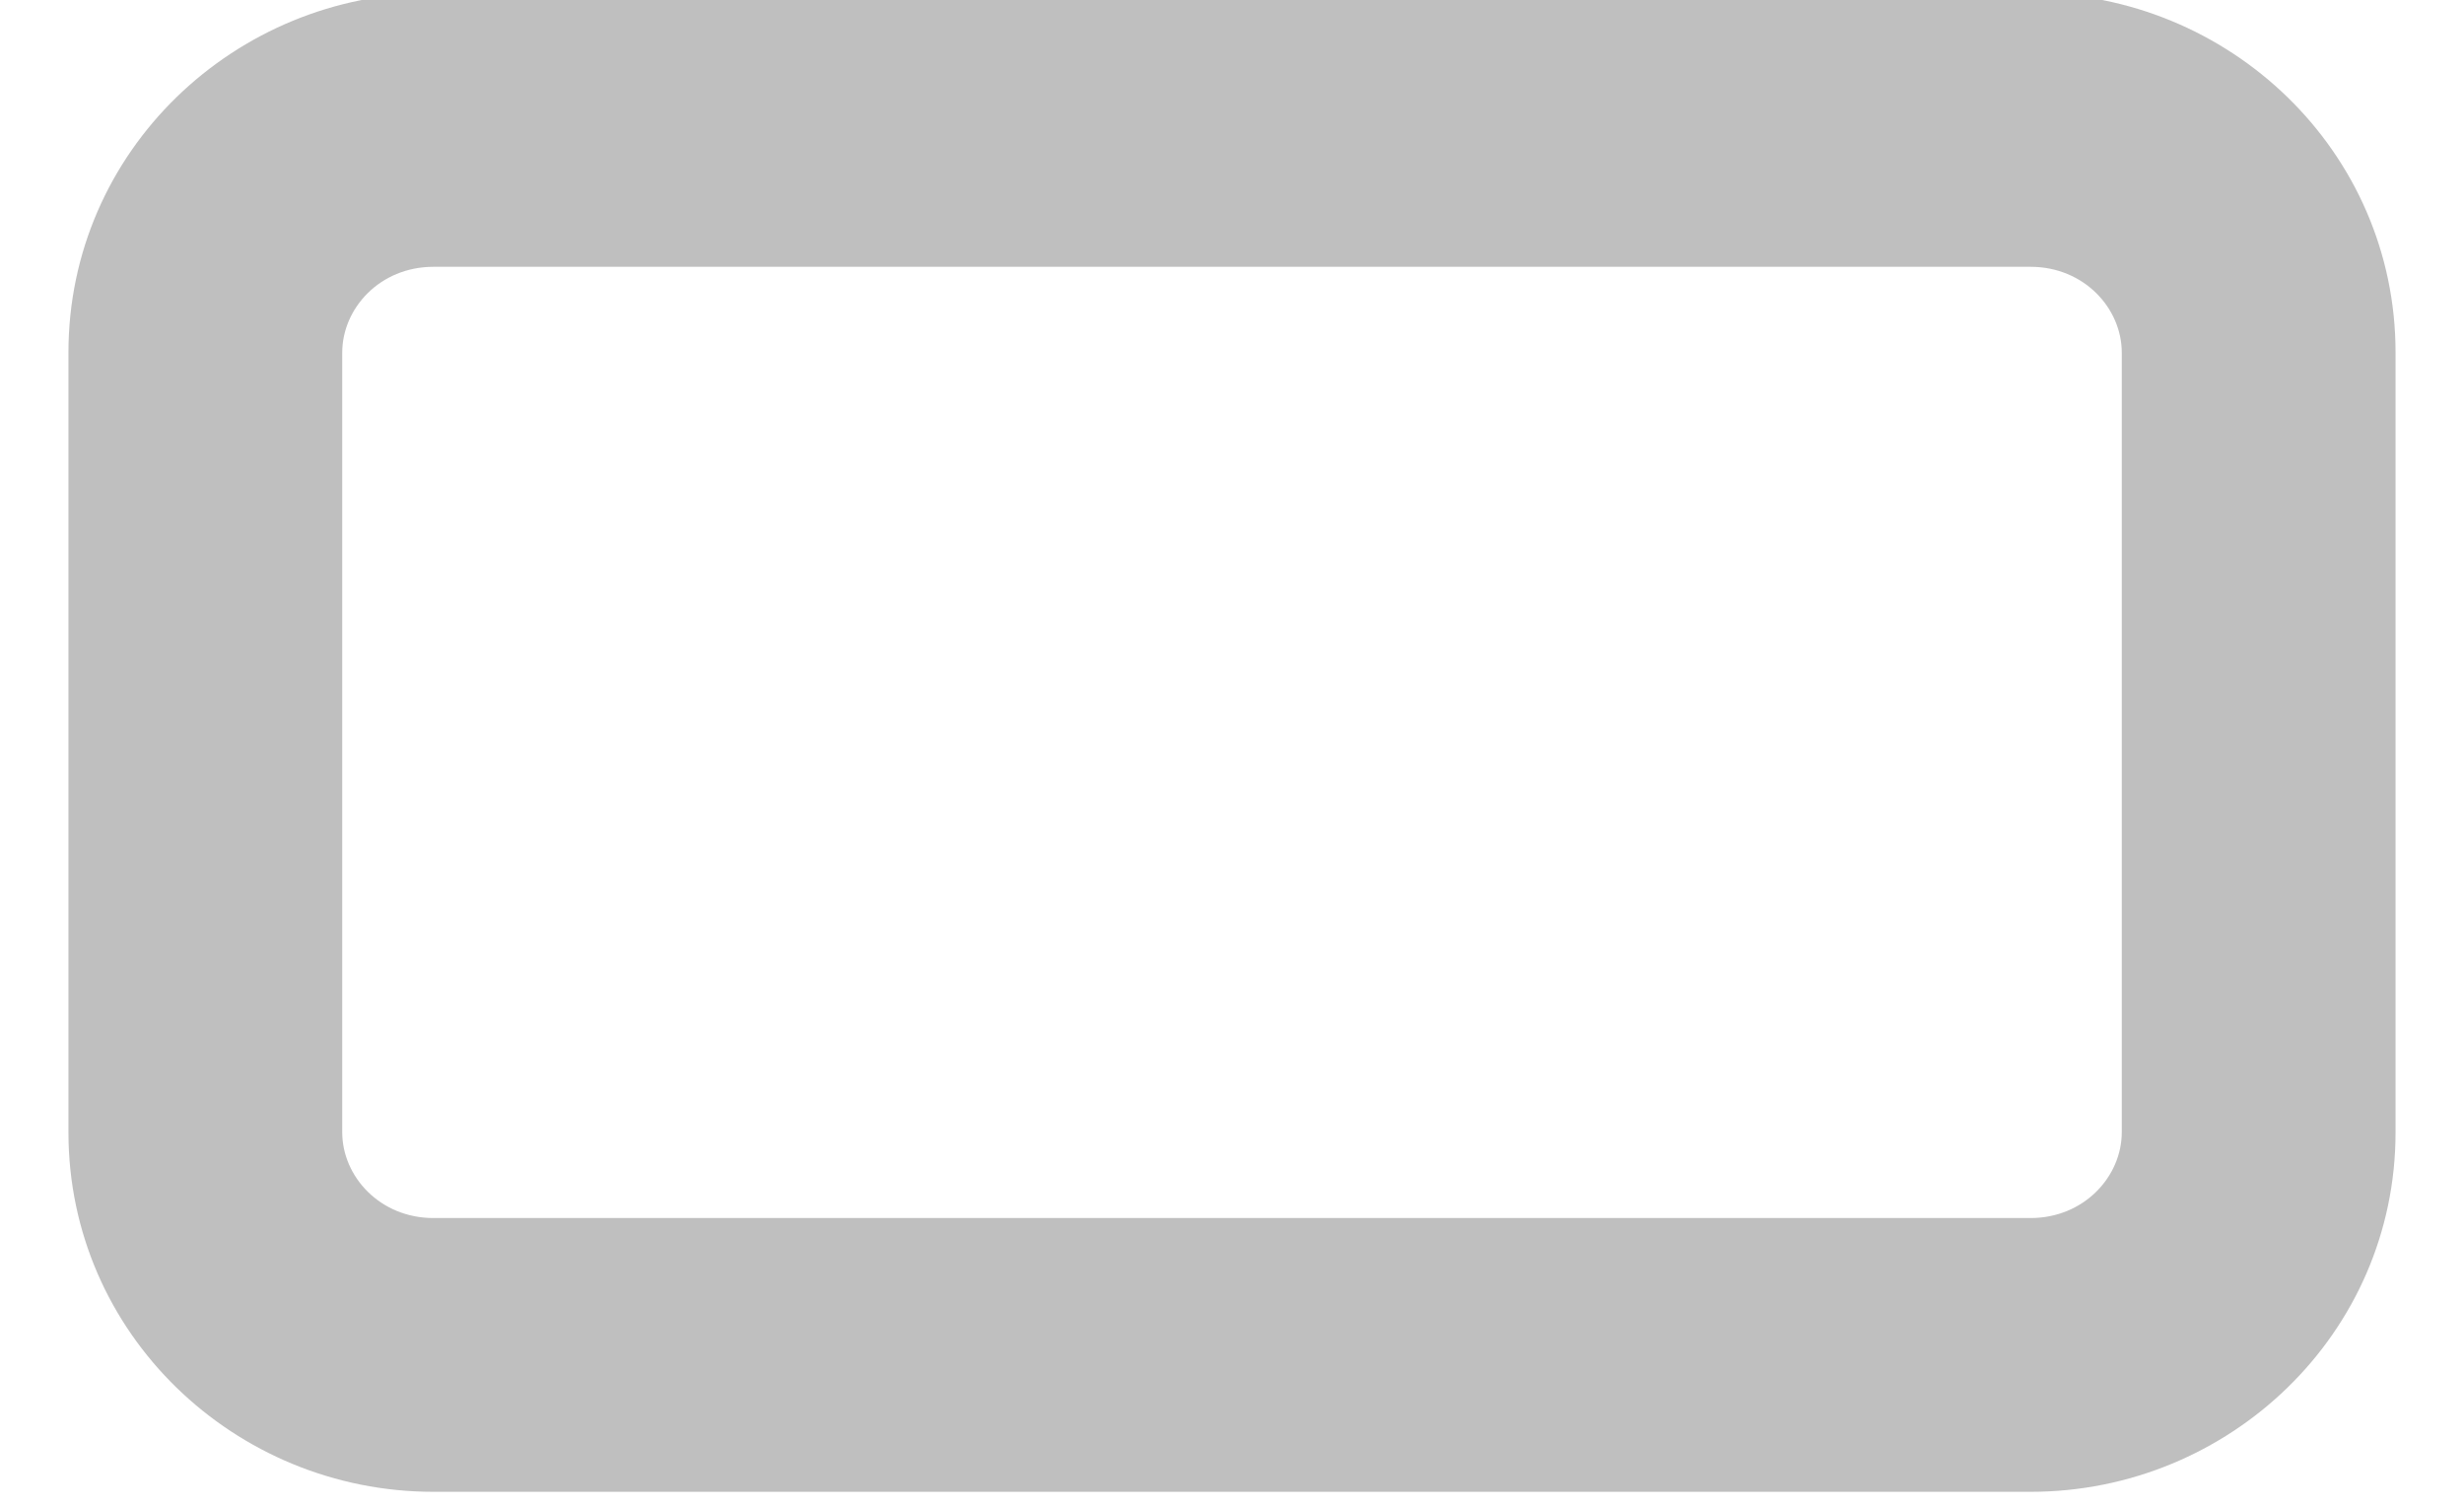 <svg width="36" height="22" viewBox="0 0 36 22" fill="none" xmlns="http://www.w3.org/2000/svg" xmlns:xlink="http://www.w3.org/1999/xlink">
<path d="M6.333,3.898L29.667,3.898L29.667,-0.102L6.333,-0.102L6.333,3.898ZM29.667,3.898C30.449,3.898 31,4.505 31,5.152L35,5.152C35,2.205 32.567,-0.102 29.667,-0.102L29.667,3.898ZM31,5.152L31,16.542L35,16.542L35,5.152L31,5.152ZM31,16.542C31,17.189 30.449,17.796 29.667,17.796L29.667,21.796C32.567,21.796 35,19.488 35,16.542L31,16.542ZM29.667,17.796L6.333,17.796L6.333,21.796L29.667,21.796L29.667,17.796ZM6.333,17.796C5.551,17.796 5,17.189 5,16.542L1,16.542C1,19.488 3.433,21.796 6.333,21.796L6.333,17.796ZM5,16.542L5,5.152L1,5.152L1,16.542L5,16.542ZM5,5.152C5,4.505 5.551,3.898 6.333,3.898L6.333,-0.102C3.433,-0.102 1,2.205 1,5.152L5,5.152Z" fill="#000000" fill-opacity="0.25"/>
</svg>
